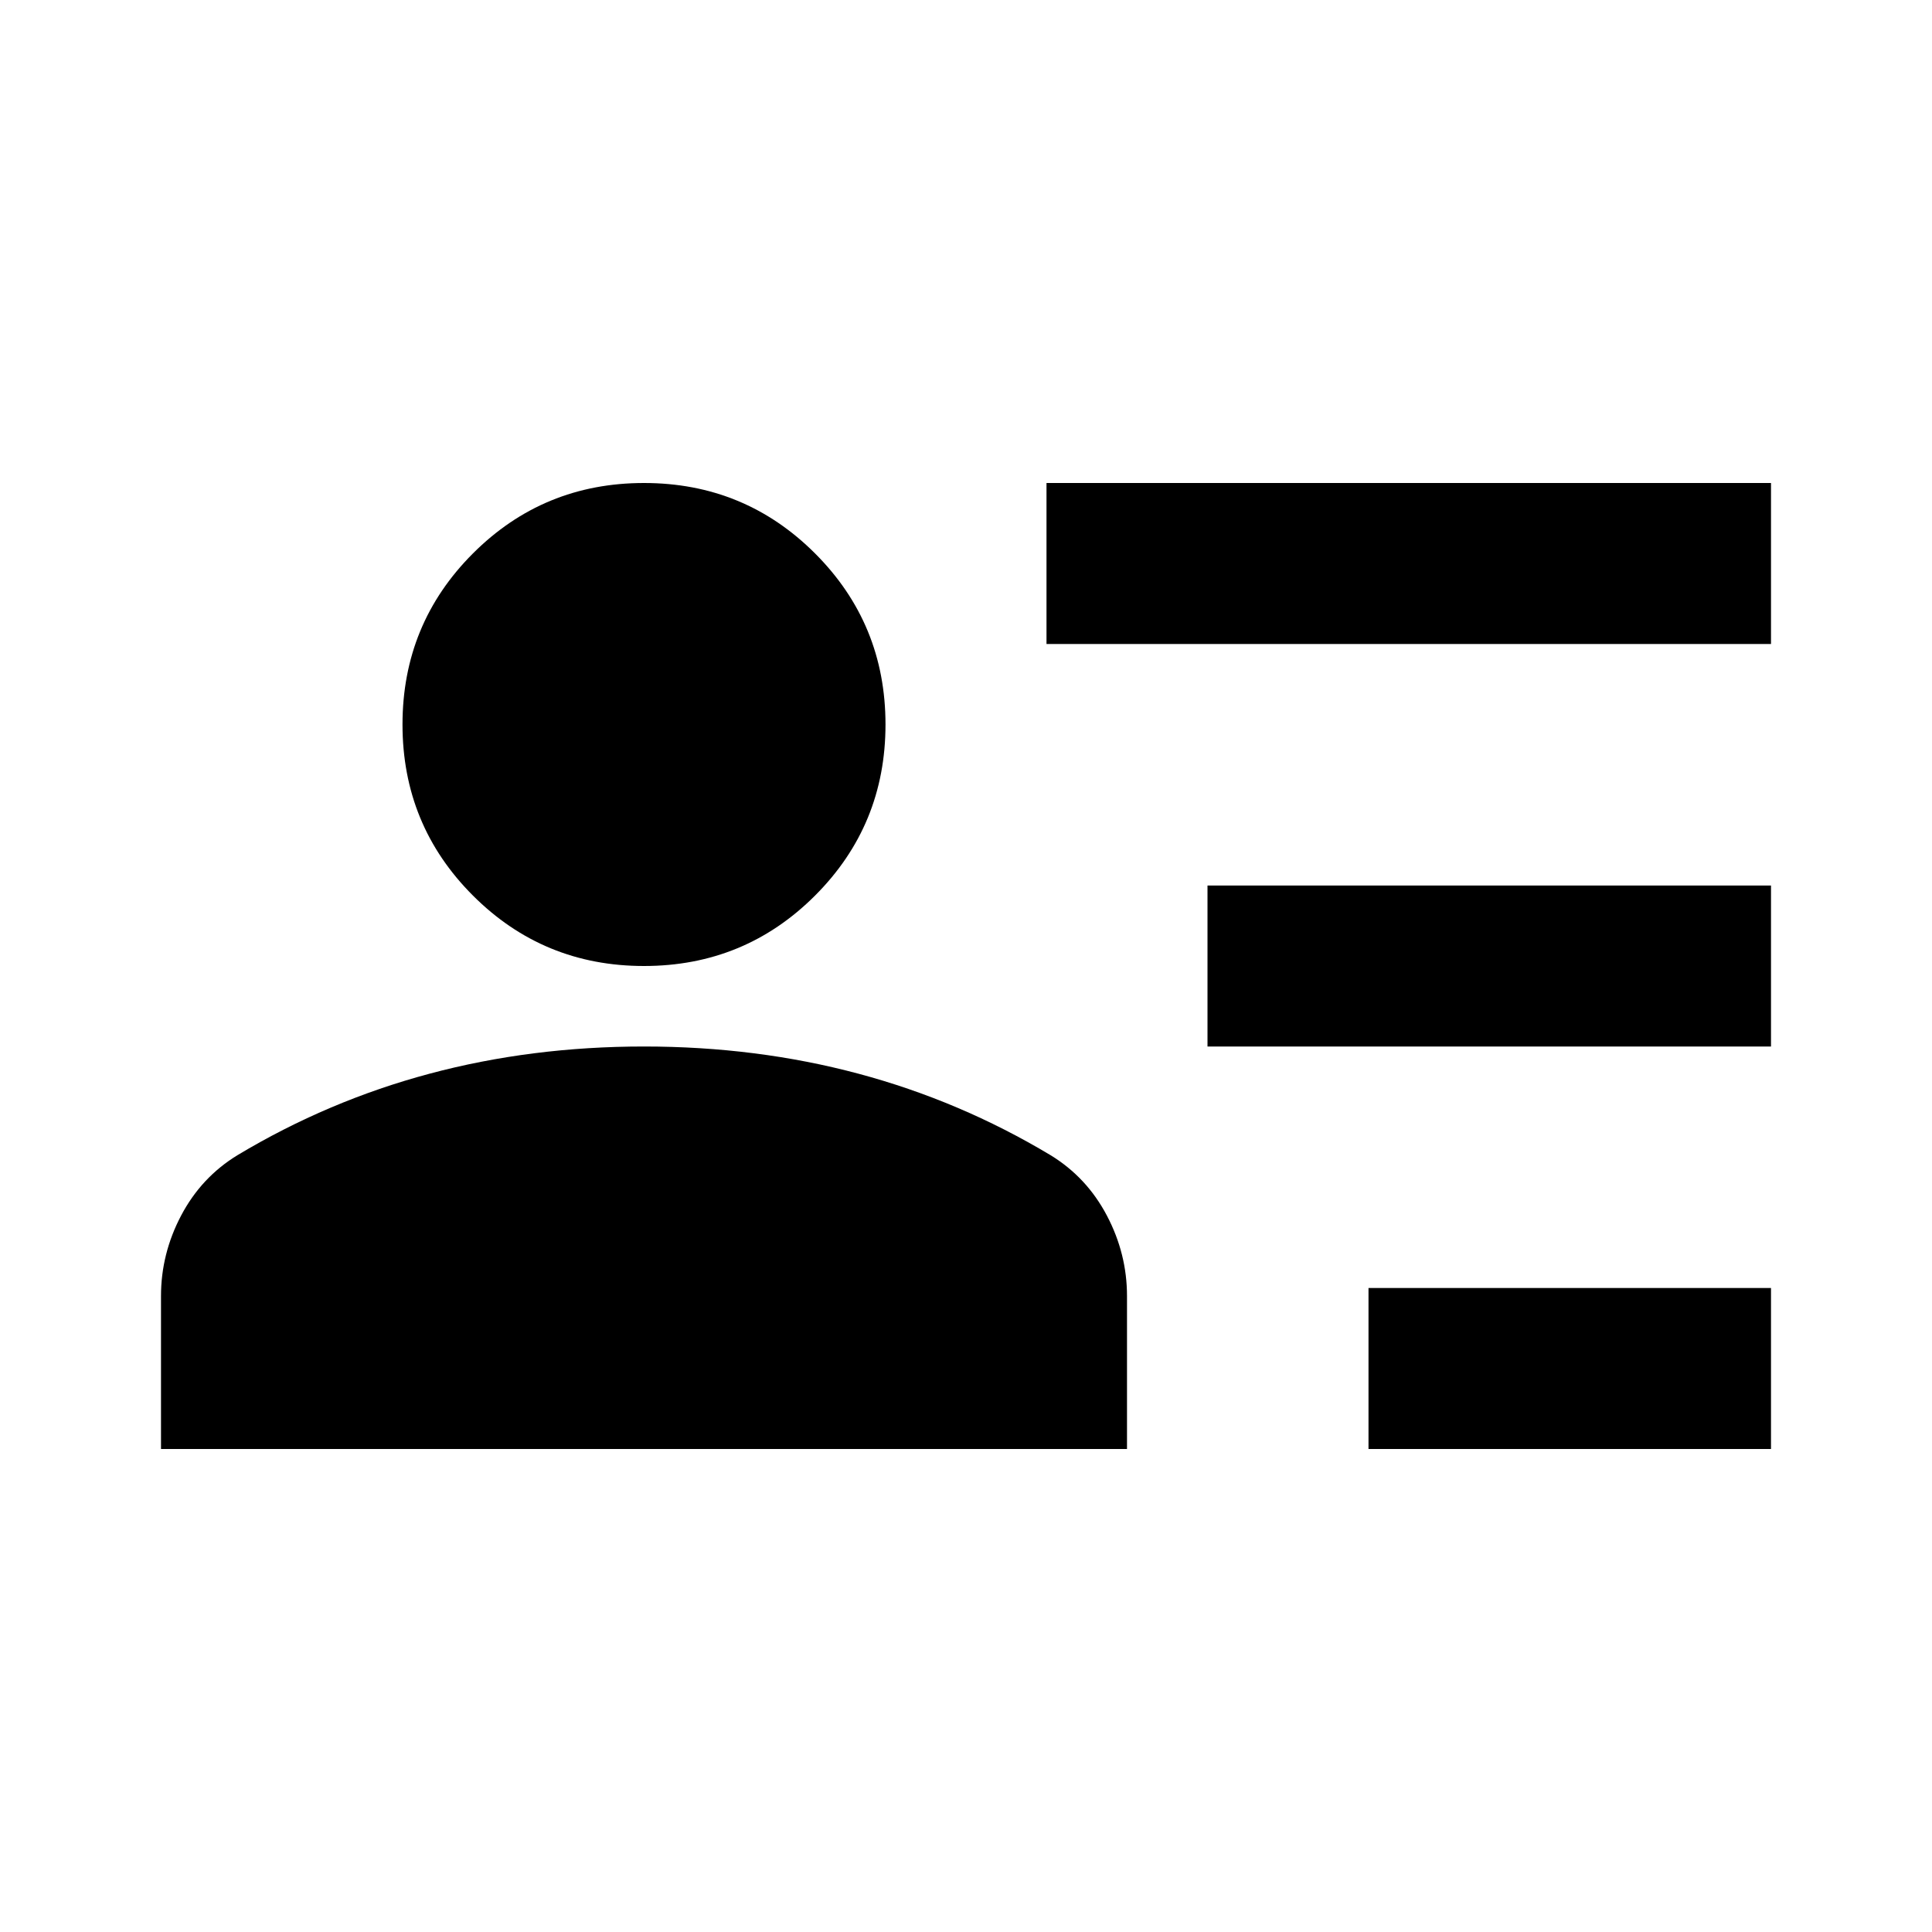 <svg xmlns="http://www.w3.org/2000/svg" height="24" viewBox="0 -960 960 960" width="24"><path d="M680-240v-80h200v80H680Zm-80-200v-80h280v80H600Zm-80-200v-80h360v80H520ZM320-480q-50 0-85-35t-35-85q0-50 35-85t85-35q50 0 85 35t35 85q0 50-35 85t-85 35ZM80-240v-76q0-21 10-40t28-30q45-27 95.5-40.5T320-440q56 0 106.5 13.5T522-386q18 11 28 30t10 40v76H80Z"/></svg>